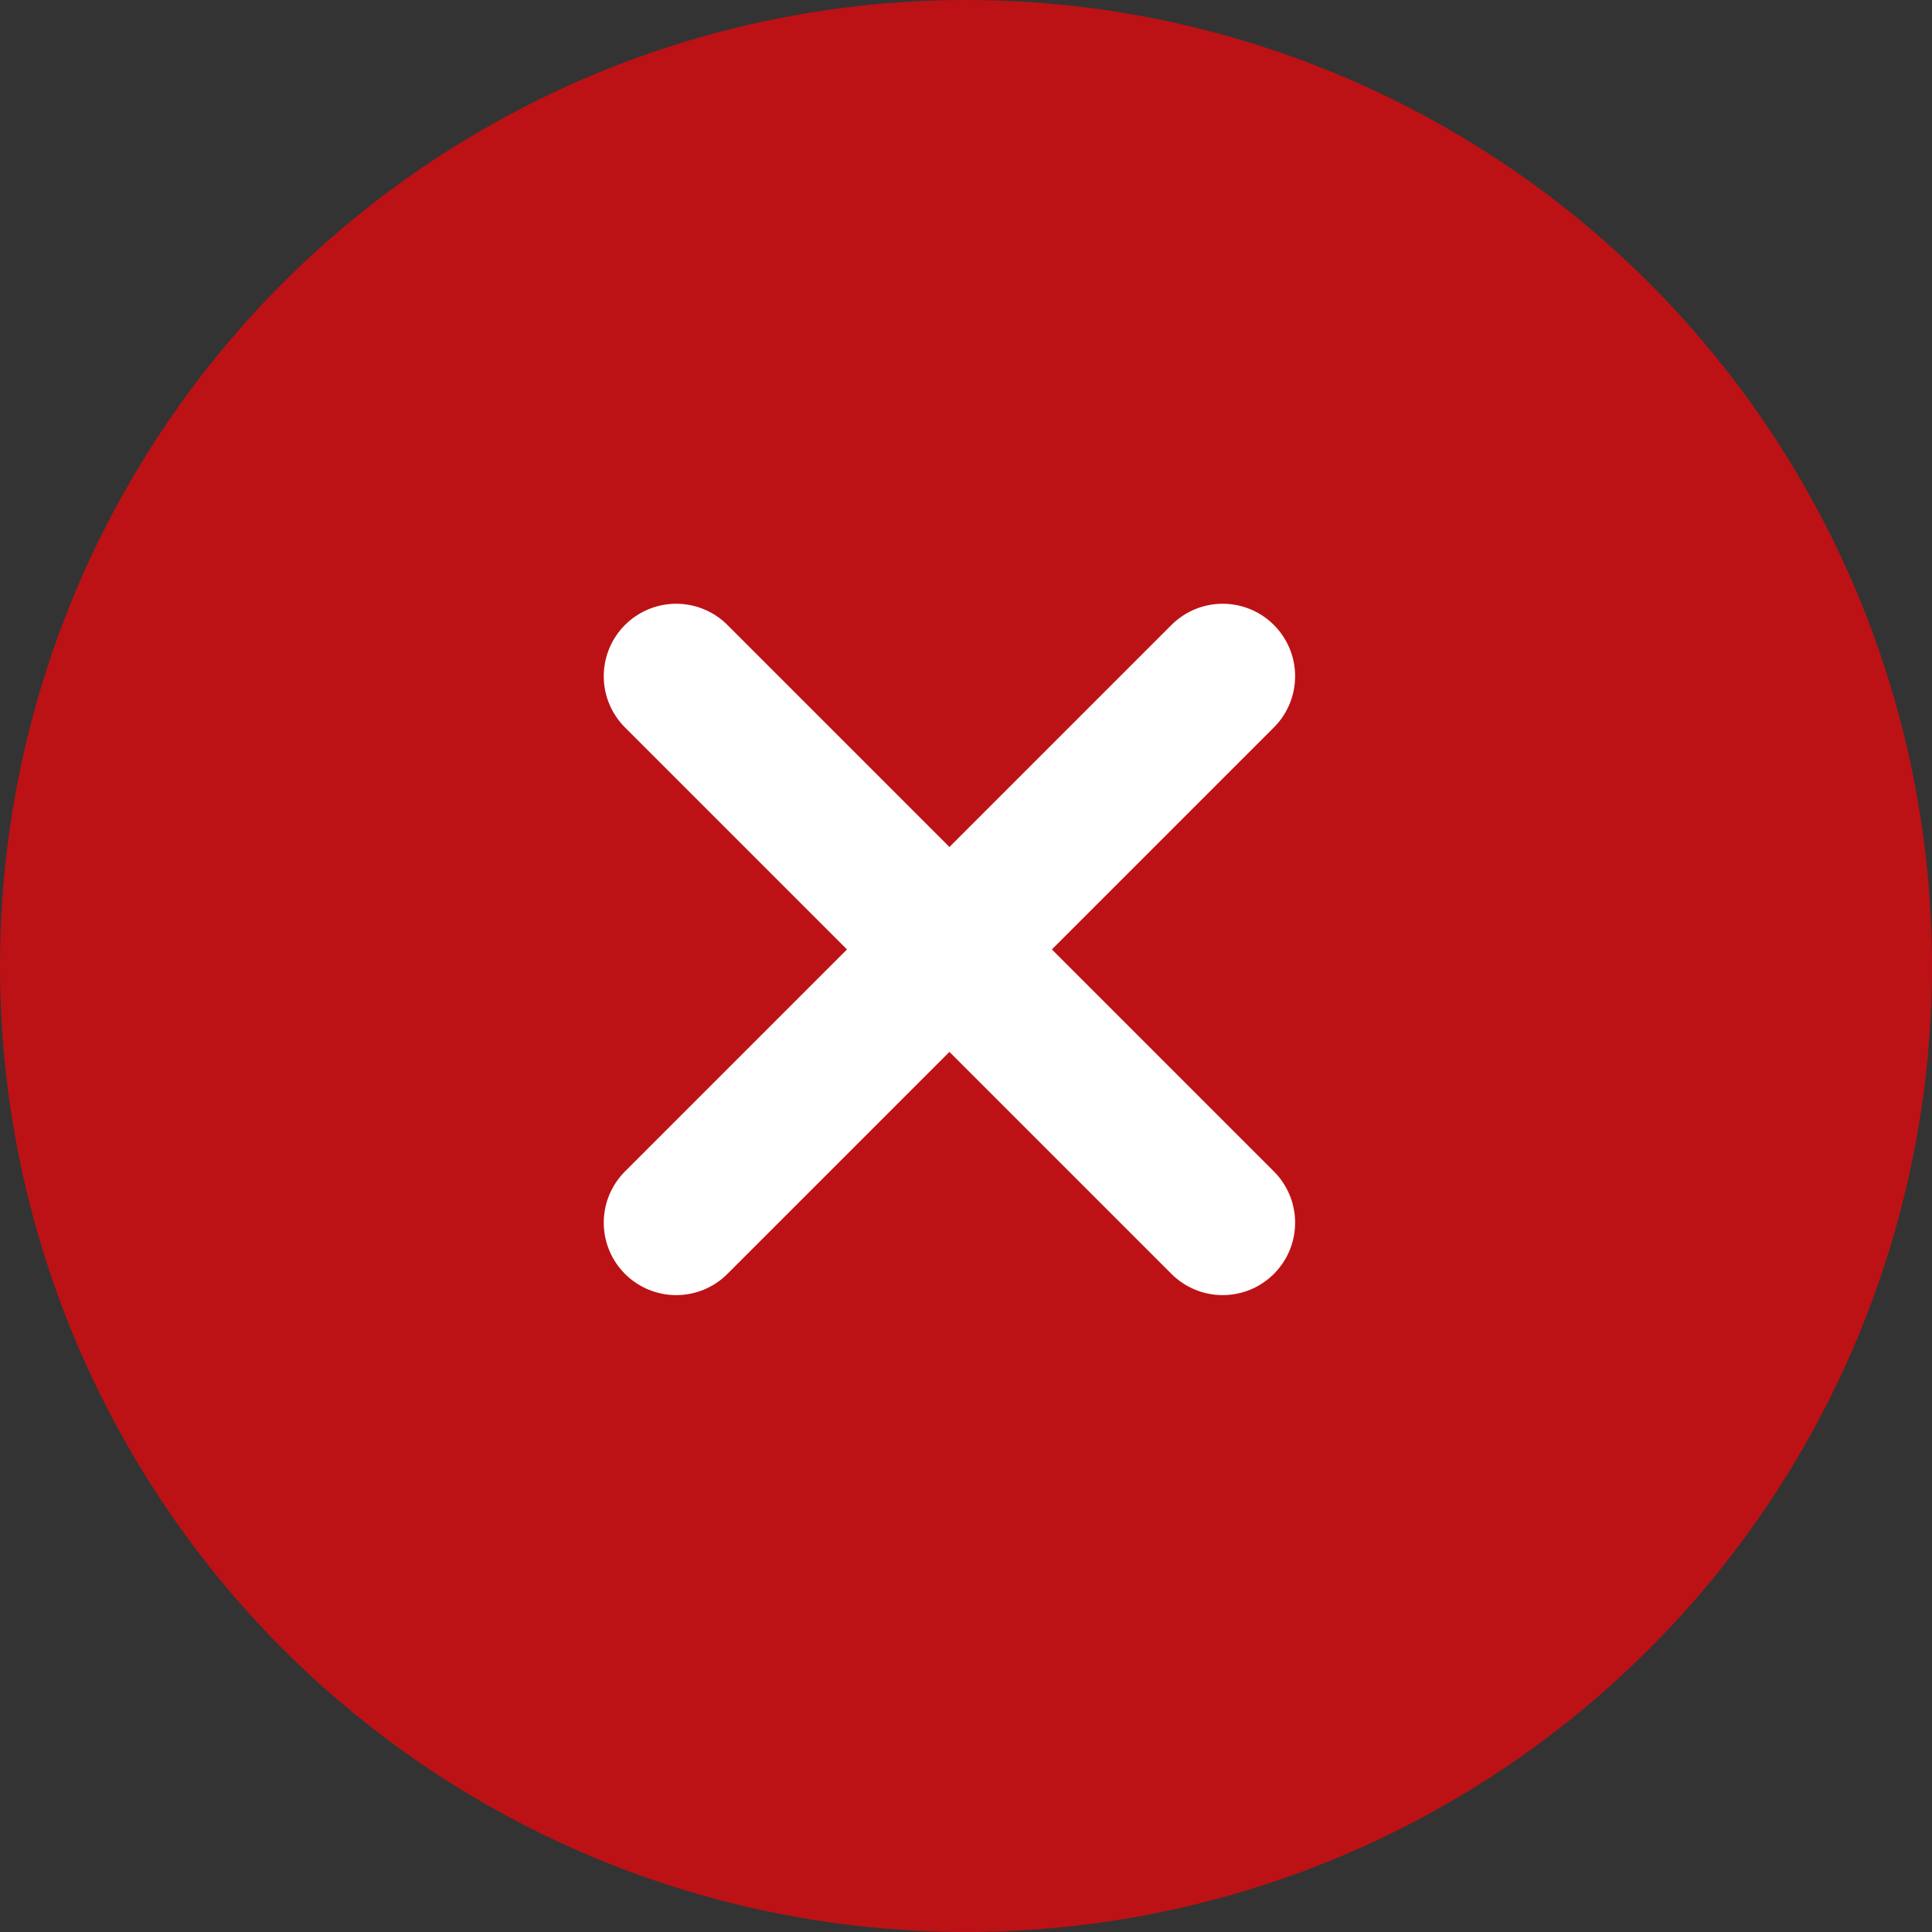 <svg width="20" height="20" viewBox="0 0 20 20" fill="none" xmlns="http://www.w3.org/2000/svg">
<rect x="0" y="0" width="20" height="20" fill="#333333" stroke="none"/>
<circle cx="10" cy="10" r="10" fill="#BC1215"/>
<path d="M7 12.657L12.657 7" stroke="white" stroke-width="1.5" stroke-linecap="round"/>
<path d="M7 7L12.657 12.657" stroke="white" stroke-width="1.5" stroke-linecap="round"/>
</svg>
